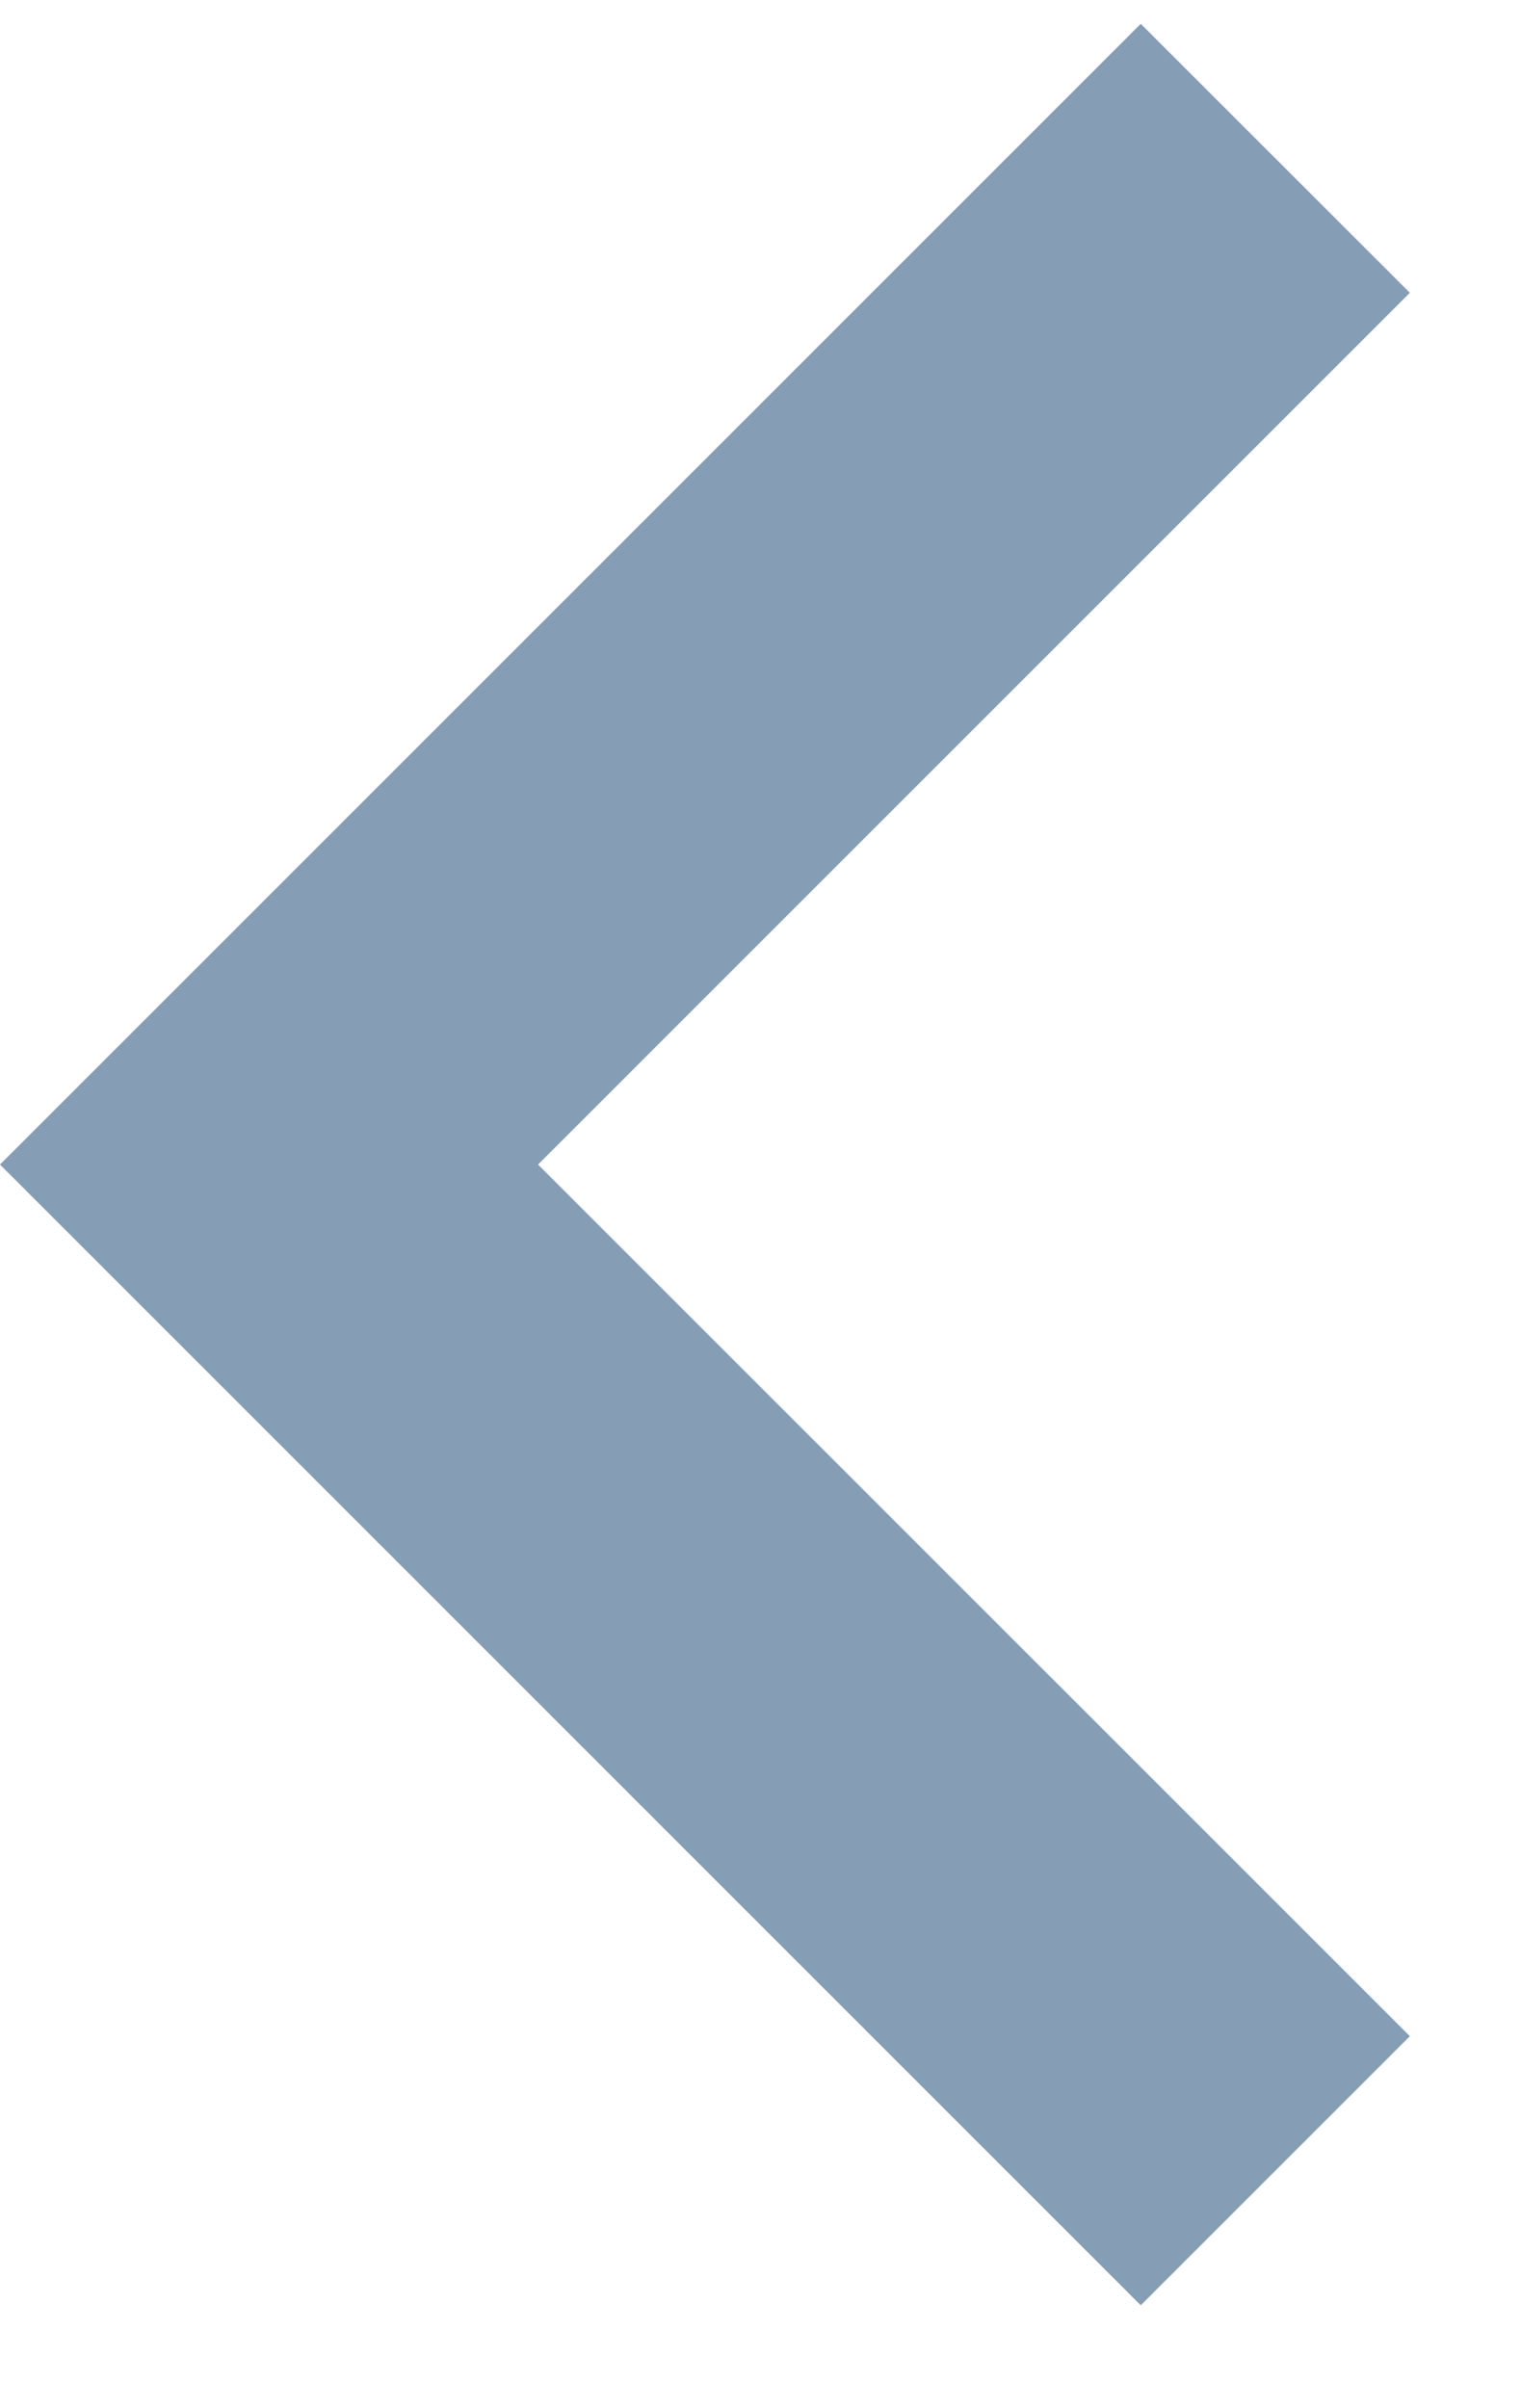 <svg width="12" height="19" viewBox="0 0 12 19" fill="none" xmlns="http://www.w3.org/2000/svg">
<path d="M11.123 2.31L4.245 9.188L11.123 16.065L9 18.188L-3.8147e-06 9.188L9 0.188L11.123 2.31Z" fill="#869DB6"/>
</svg>
